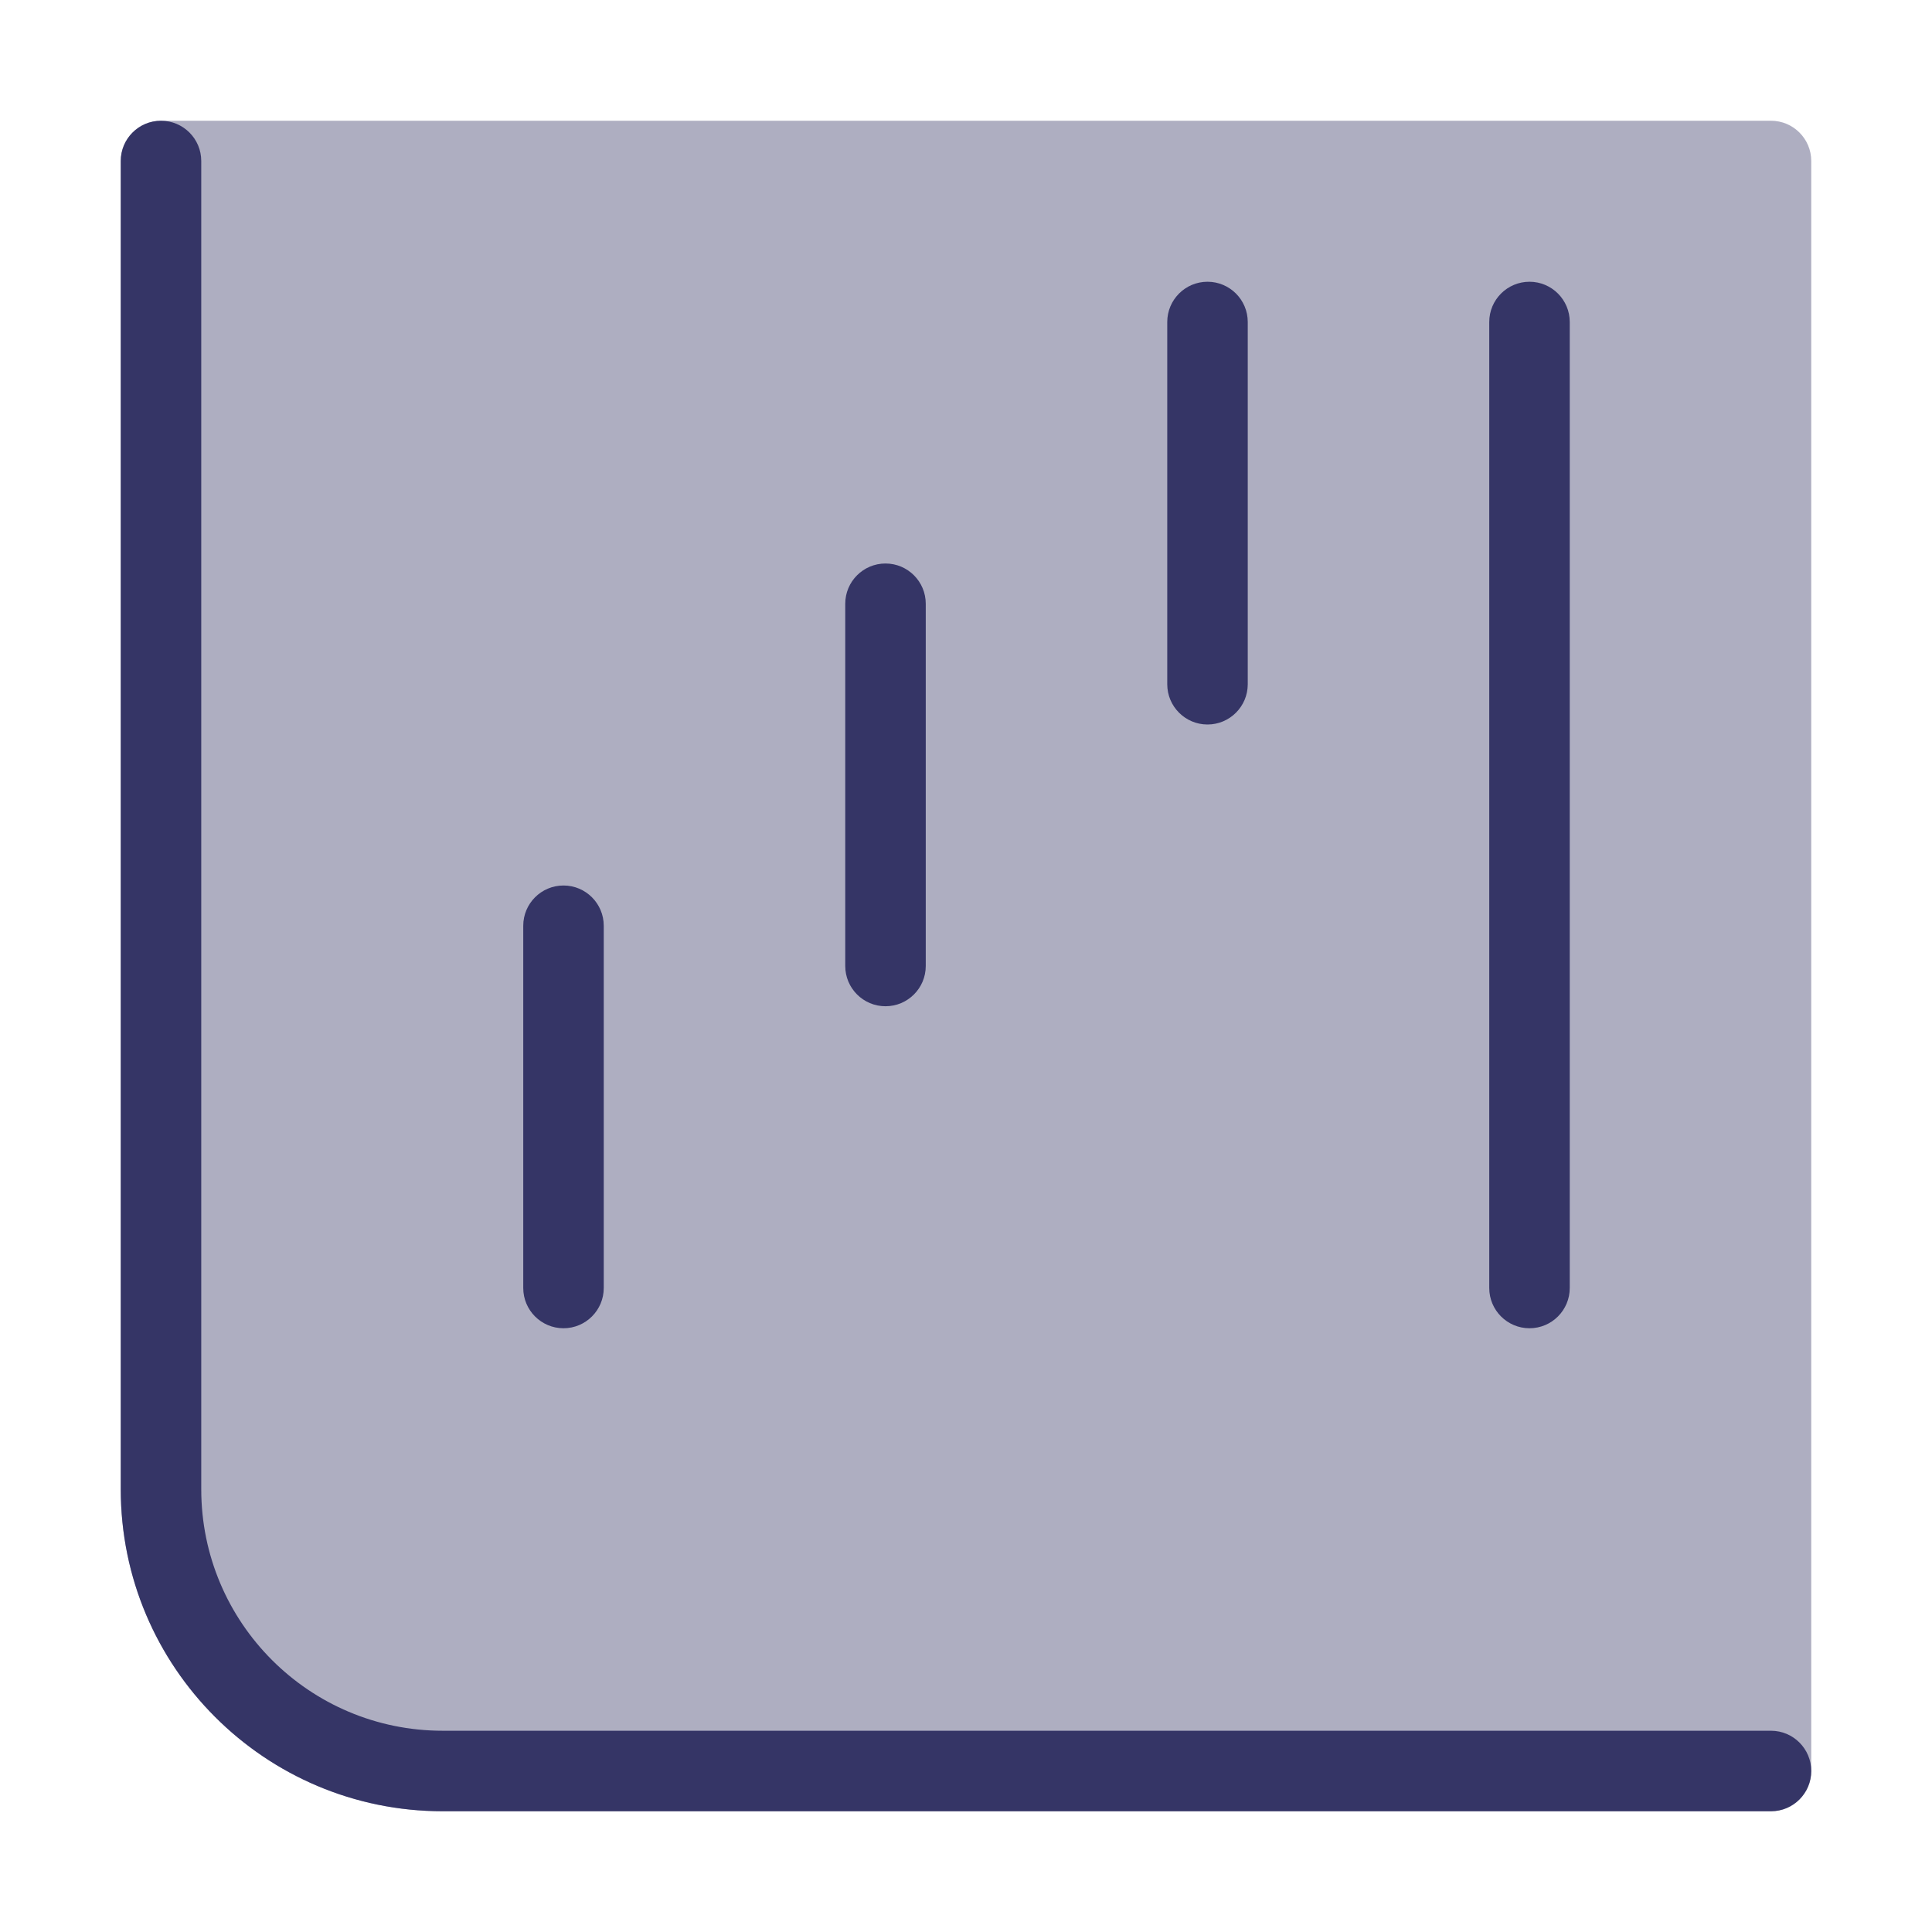 <svg width="24" height="24" viewBox="0 0 24 24" fill="none" xmlns="http://www.w3.org/2000/svg">
<path opacity="0.4" d="M2 1.5C1.724 1.5 1.5 1.724 1.5 2V18.5C1.5 20.709 3.291 22.5 5.5 22.5H22C22.276 22.5 22.5 22.276 22.5 22V2C22.5 1.724 22.276 1.5 22 1.5H2Z" fill="#353566"/>
<path d="M2 1.5C2.276 1.5 2.5 1.724 2.5 2V18.5C2.5 20.157 3.843 21.5 5.5 21.5H22C22.276 21.5 22.5 21.724 22.5 22C22.5 22.276 22.276 22.5 22 22.5H5.5C3.291 22.5 1.5 20.709 1.5 18.5V2C1.5 1.724 1.724 1.5 2 1.5Z" fill="#353566"/>
<path d="M18.5 16V4C18.5 3.724 18.724 3.5 19 3.5C19.276 3.5 19.5 3.724 19.5 4V16C19.5 16.276 19.276 16.5 19 16.5C18.724 16.5 18.5 16.276 18.5 16Z" fill="#353566"/>
<path d="M6.5 11.5V16C6.5 16.276 6.724 16.5 7 16.5C7.276 16.5 7.5 16.276 7.5 16V11.5C7.5 11.224 7.276 11 7 11C6.724 11 6.5 11.224 6.5 11.5Z" fill="#353566"/>
<path d="M10.5 12V7.5C10.5 7.224 10.724 7 11 7C11.276 7 11.5 7.224 11.5 7.5V12C11.5 12.276 11.276 12.5 11 12.5C10.724 12.5 10.5 12.276 10.5 12Z" fill="#353566"/>
<path d="M14.5 4V8.5C14.5 8.776 14.724 9 15 9C15.276 9 15.5 8.776 15.5 8.5V4C15.5 3.724 15.276 3.5 15 3.5C14.724 3.5 14.5 3.724 14.5 4Z" fill="#353566"/>
</svg>
